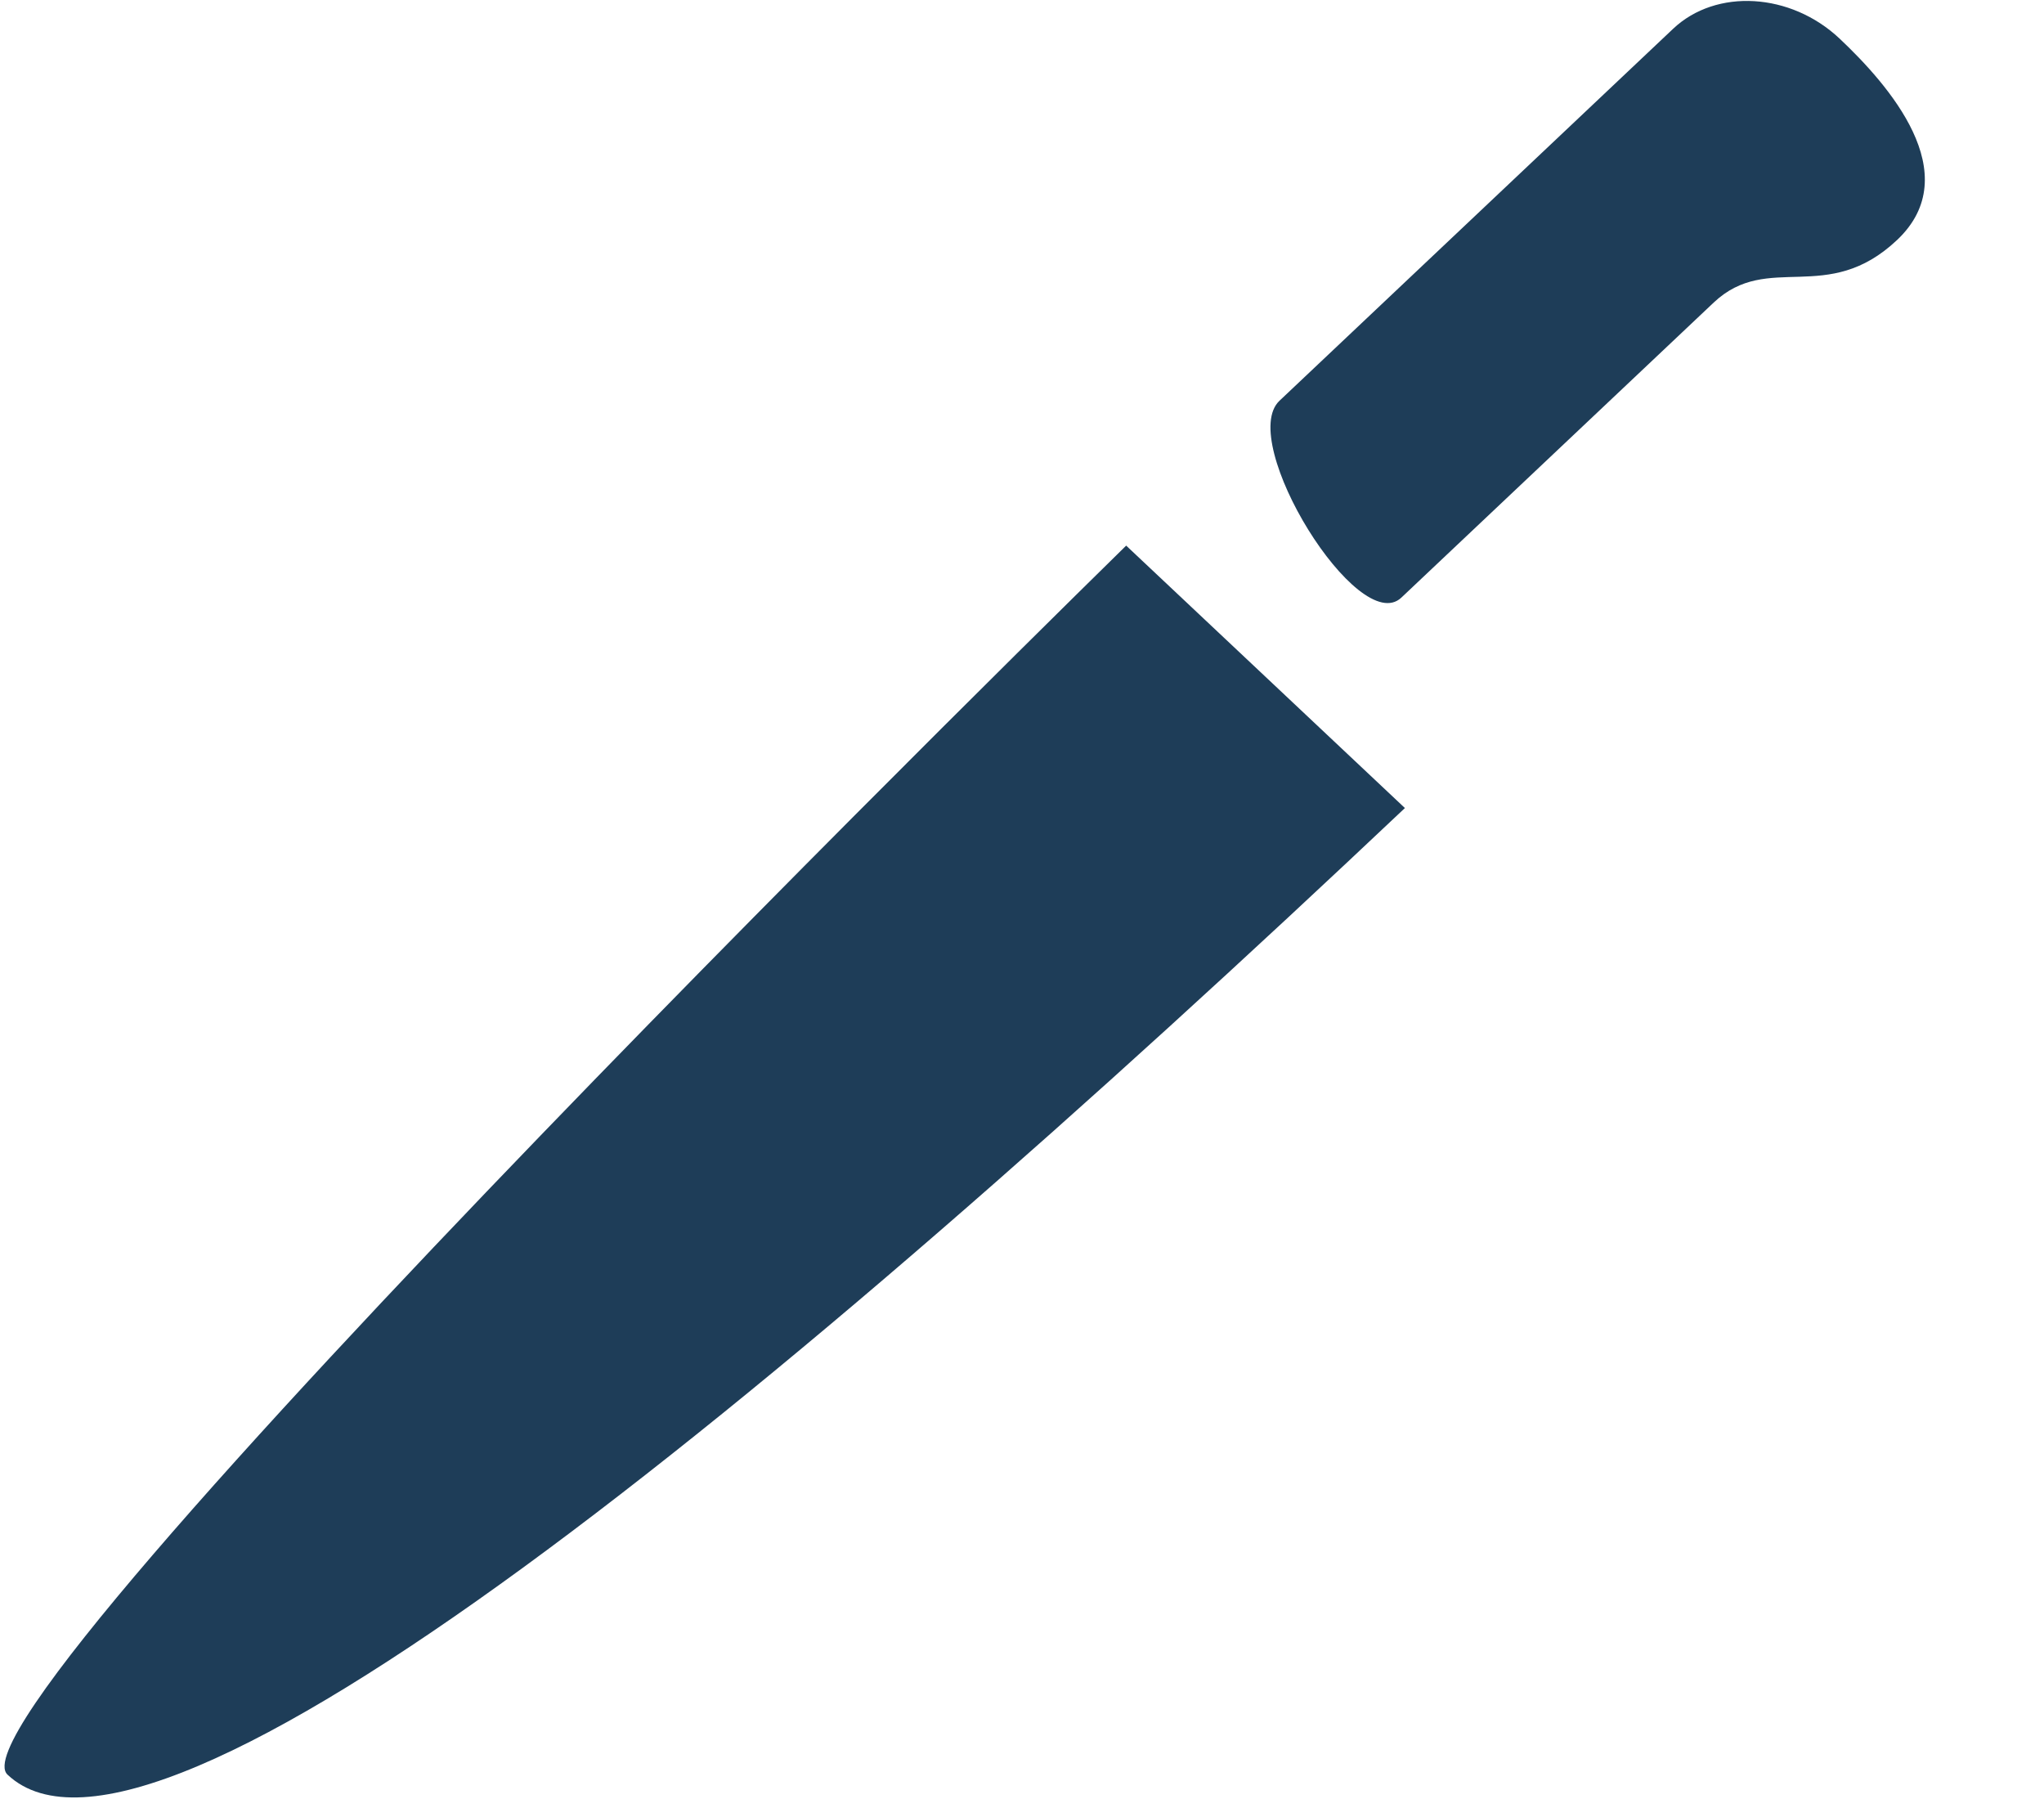 <svg width="27" height="24" viewBox="0 0 27 24" fill="black" xmlns="http://www.w3.org/2000/svg">
<path fill-rule="evenodd" clip-rule="evenodd" d="M18.512 7.892L22.638 3.995C23.359 3.316 24.135 4.043 25.06 3.169C25.984 2.296 24.944 1.117 24.299 0.509C23.654 -0.098 22.671 -0.157 22.102 0.379L16.901 5.293C16.334 5.83 17.945 8.431 18.512 7.892Z" fill="#1e3d58"/>
<path fill-rule="evenodd" clip-rule="evenodd" d="M0.099 23.438C2.024 25.256 10.183 18.584 18.558 10.672L14.876 7.206C14.876 7.207 -0.822 22.566 0.099 23.438Z" fill="#1e3d58"/>
</svg>
